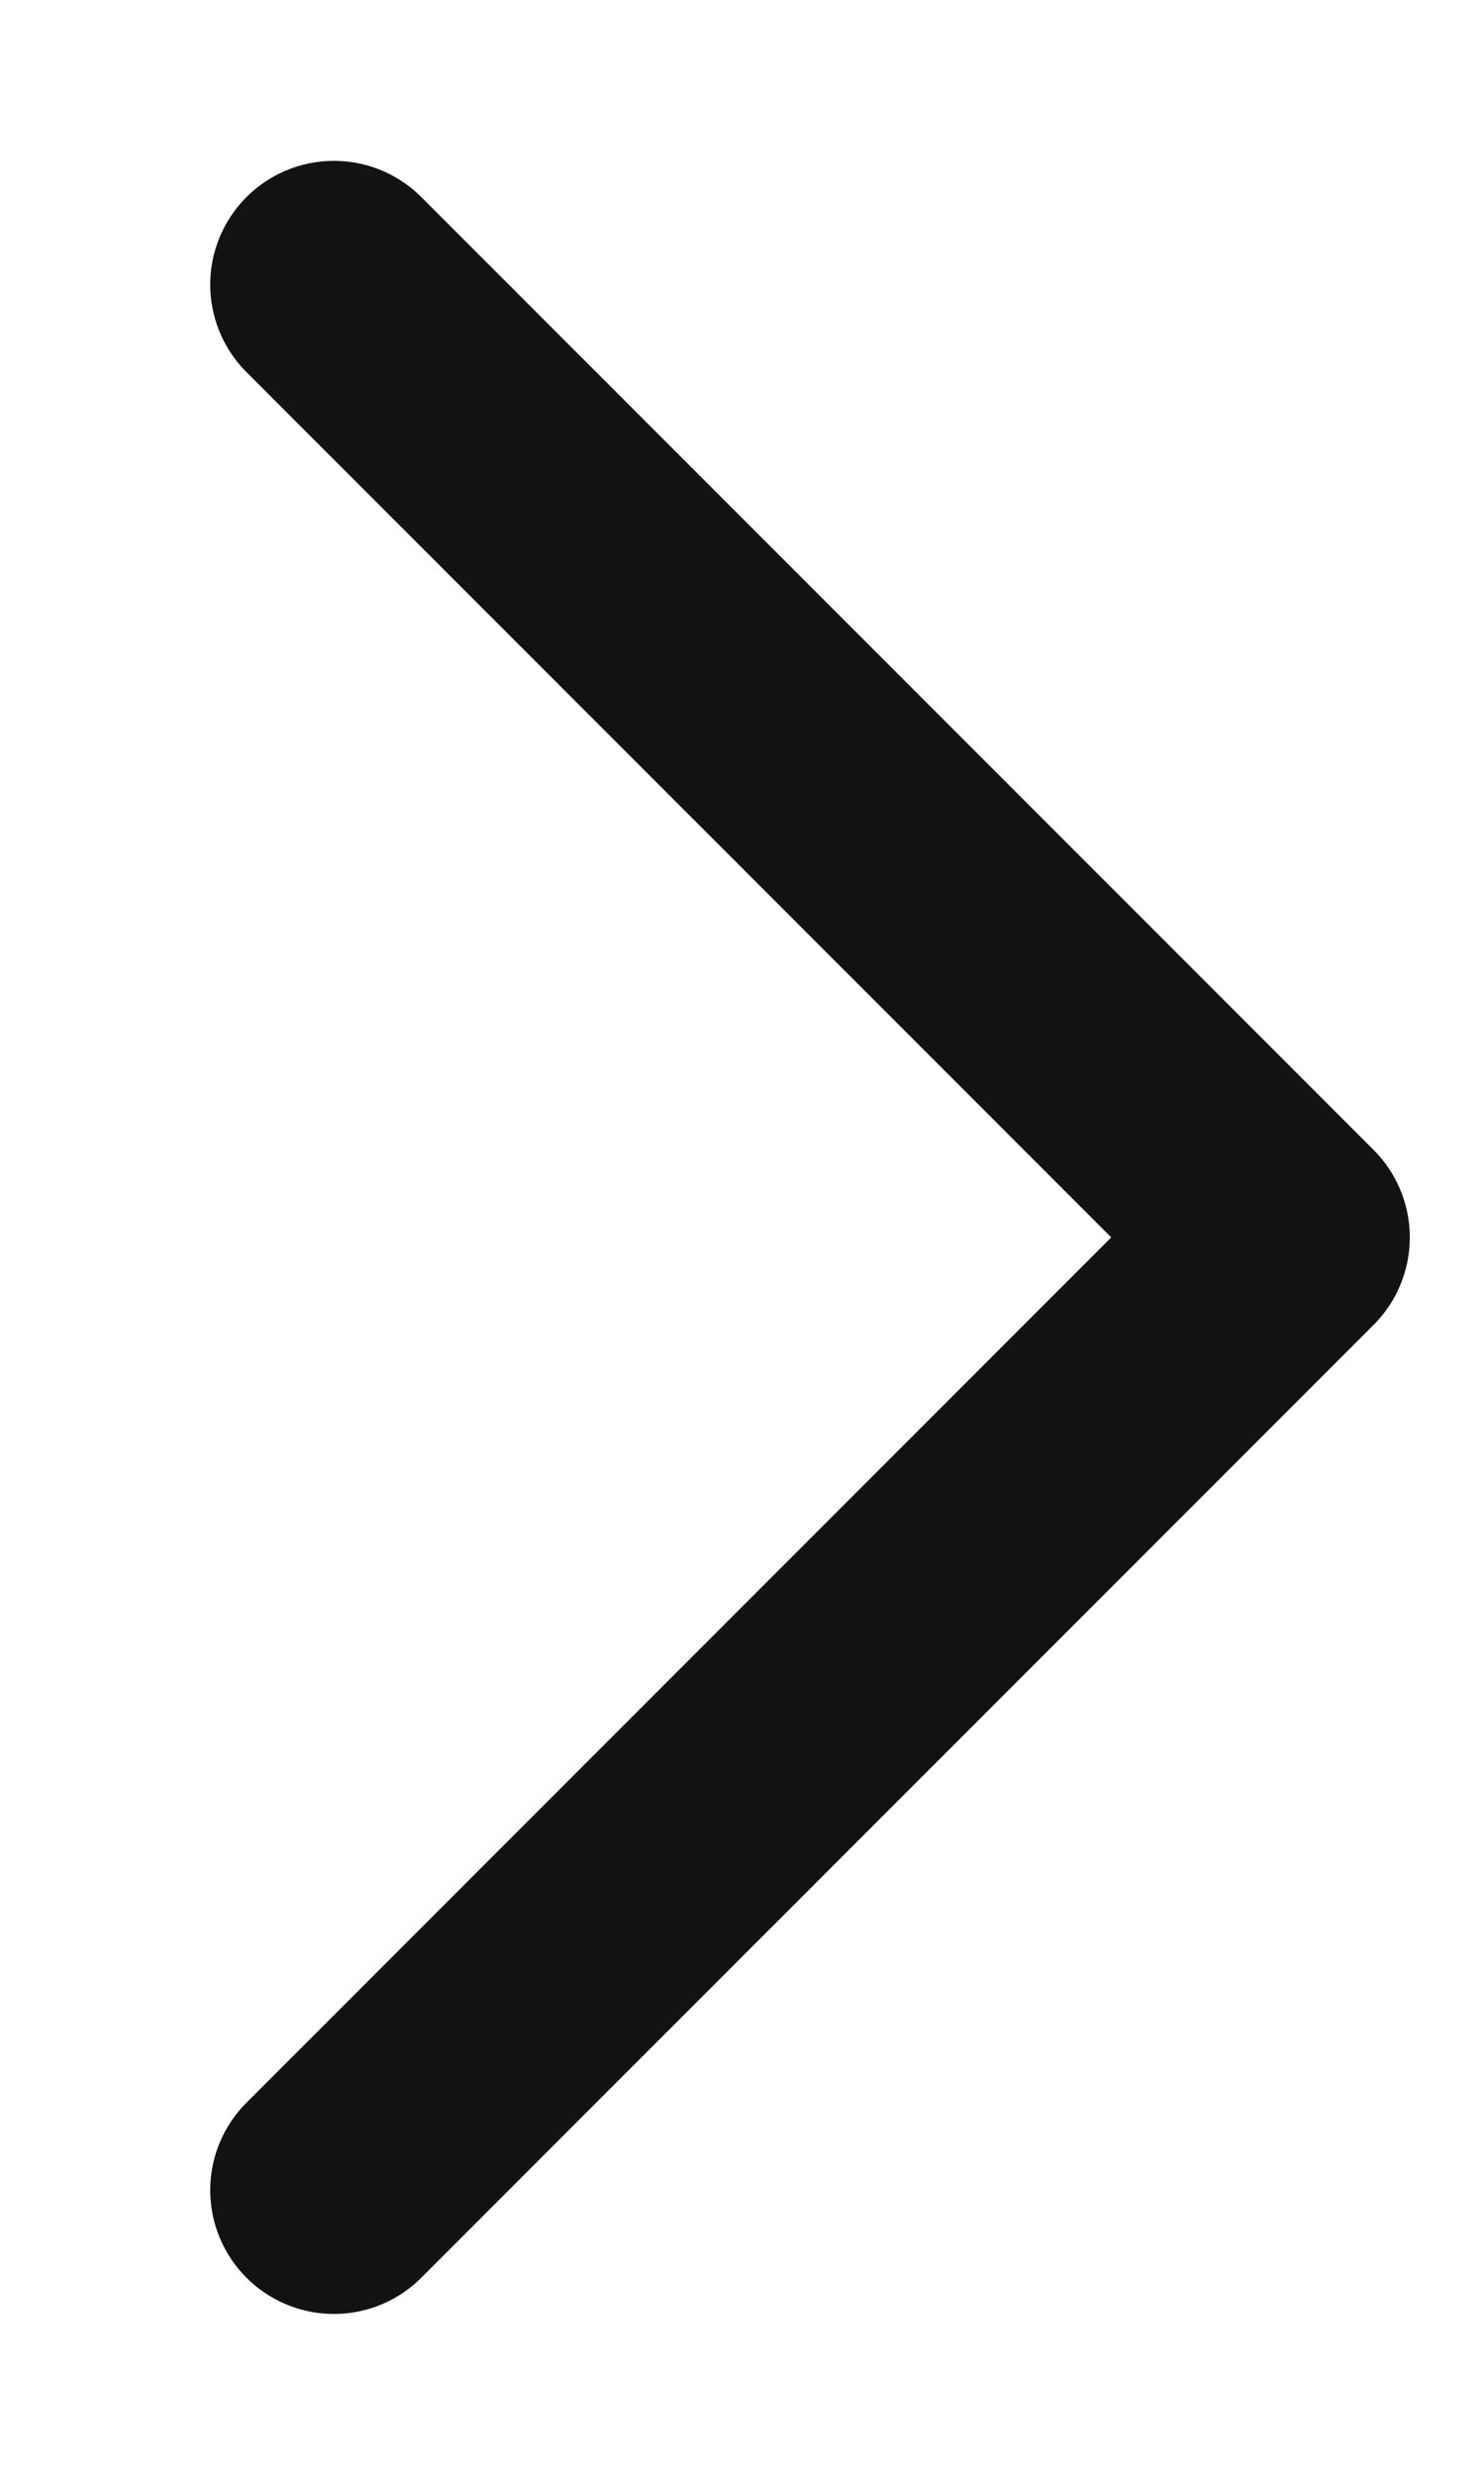 <svg width="6" height="10" viewBox="0 0 6 10" fill="none" xmlns="http://www.w3.org/2000/svg">
<path d="M1.35 1.15L5.2 5L1.35 8.85" stroke="#121212" stroke-linecap="round" stroke-linejoin="round"/>
</svg>
